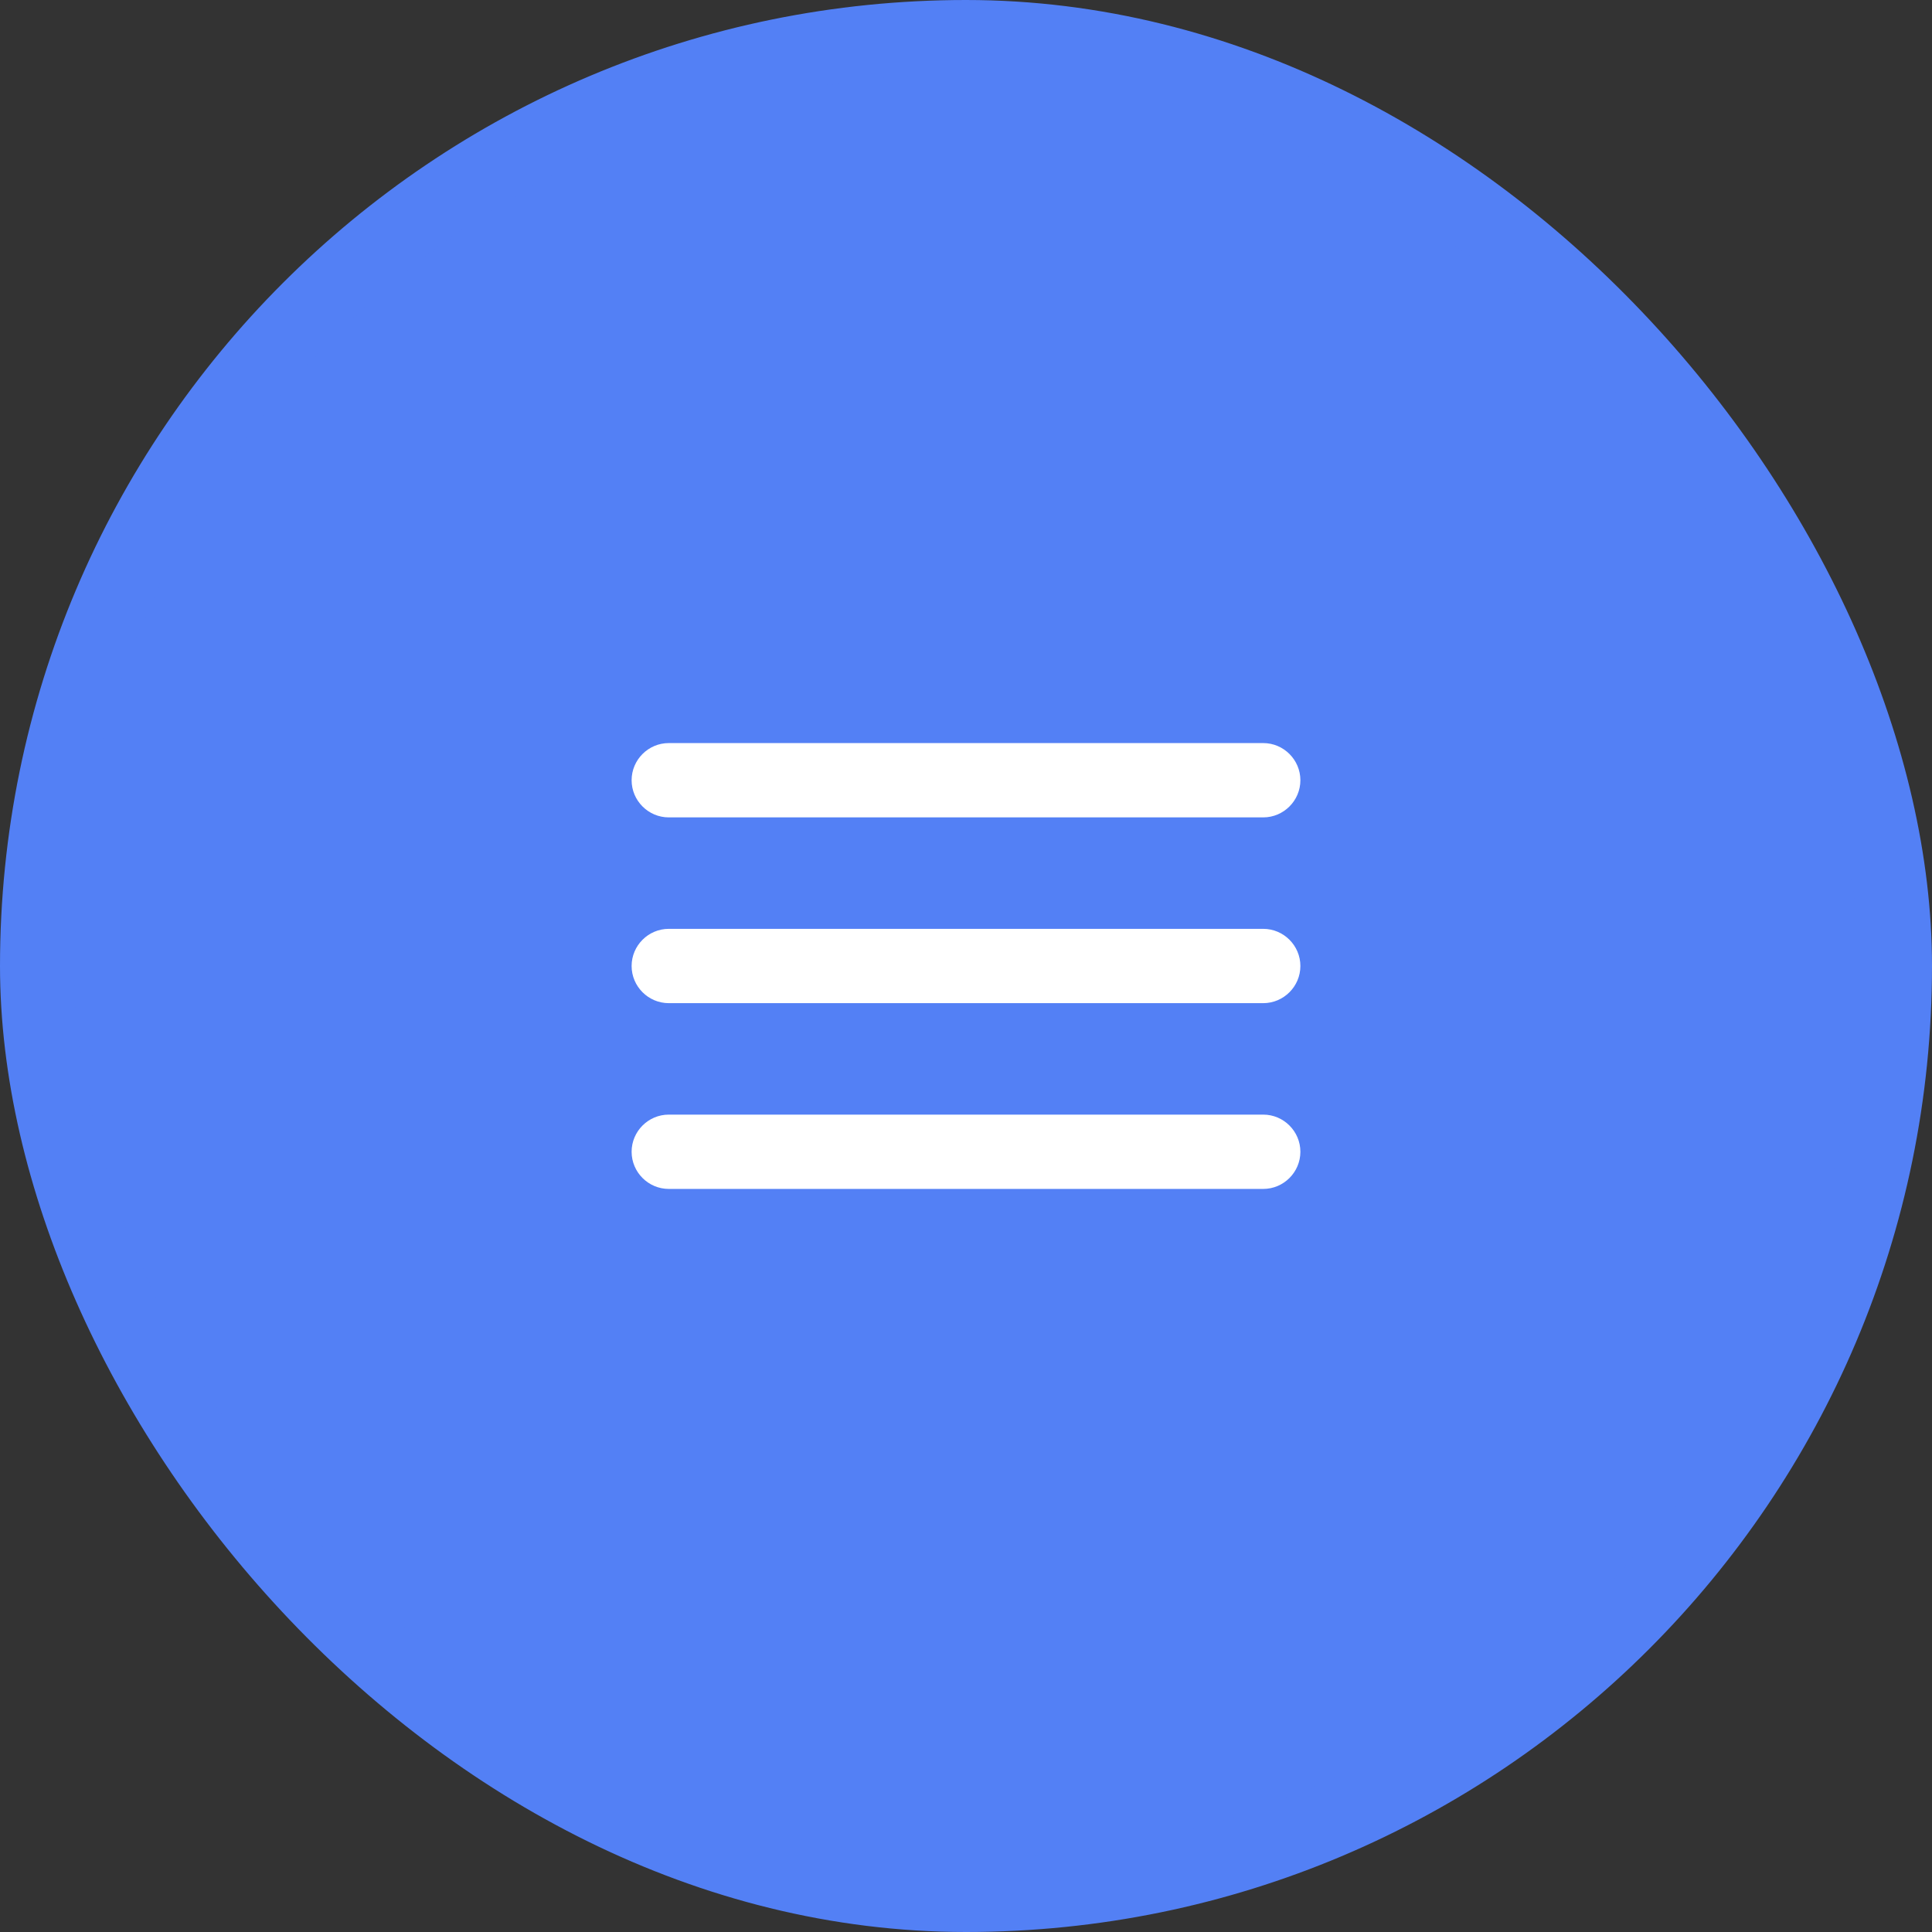 <svg width="52" height="52" viewBox="0 0 52 52" fill="none" xmlns="http://www.w3.org/2000/svg">
<rect x="0" y="0" width="52" height="52" fill="#333333" stroke="none"/>
<rect x="1" y="1" width="50" height="50" rx="25" fill="#5380F5"/>
<path fill-rule="evenodd" clip-rule="evenodd" d="M18 32H34C34.55 32 35 31.55 35 31C35 30.45 34.55 30 34 30H18C17.45 30 17 30.45 17 31C17 31.55 17.45 32 18 32ZM18 27H34C34.55 27 35 26.55 35 26C35 25.45 34.55 25 34 25H18C17.45 25 17 25.45 17 26C17 26.55 17.45 27 18 27ZM17 21C17 21.55 17.45 22 18 22H34C34.55 22 35 21.55 35 21C35 20.45 34.55 20 34 20H18C17.45 20 17 20.45 17 21Z" fill="#FFF"/>
<rect x="1" y="1" width="50" height="50" rx="25" stroke="#5380F5" stroke-width="2"/>
</svg>
